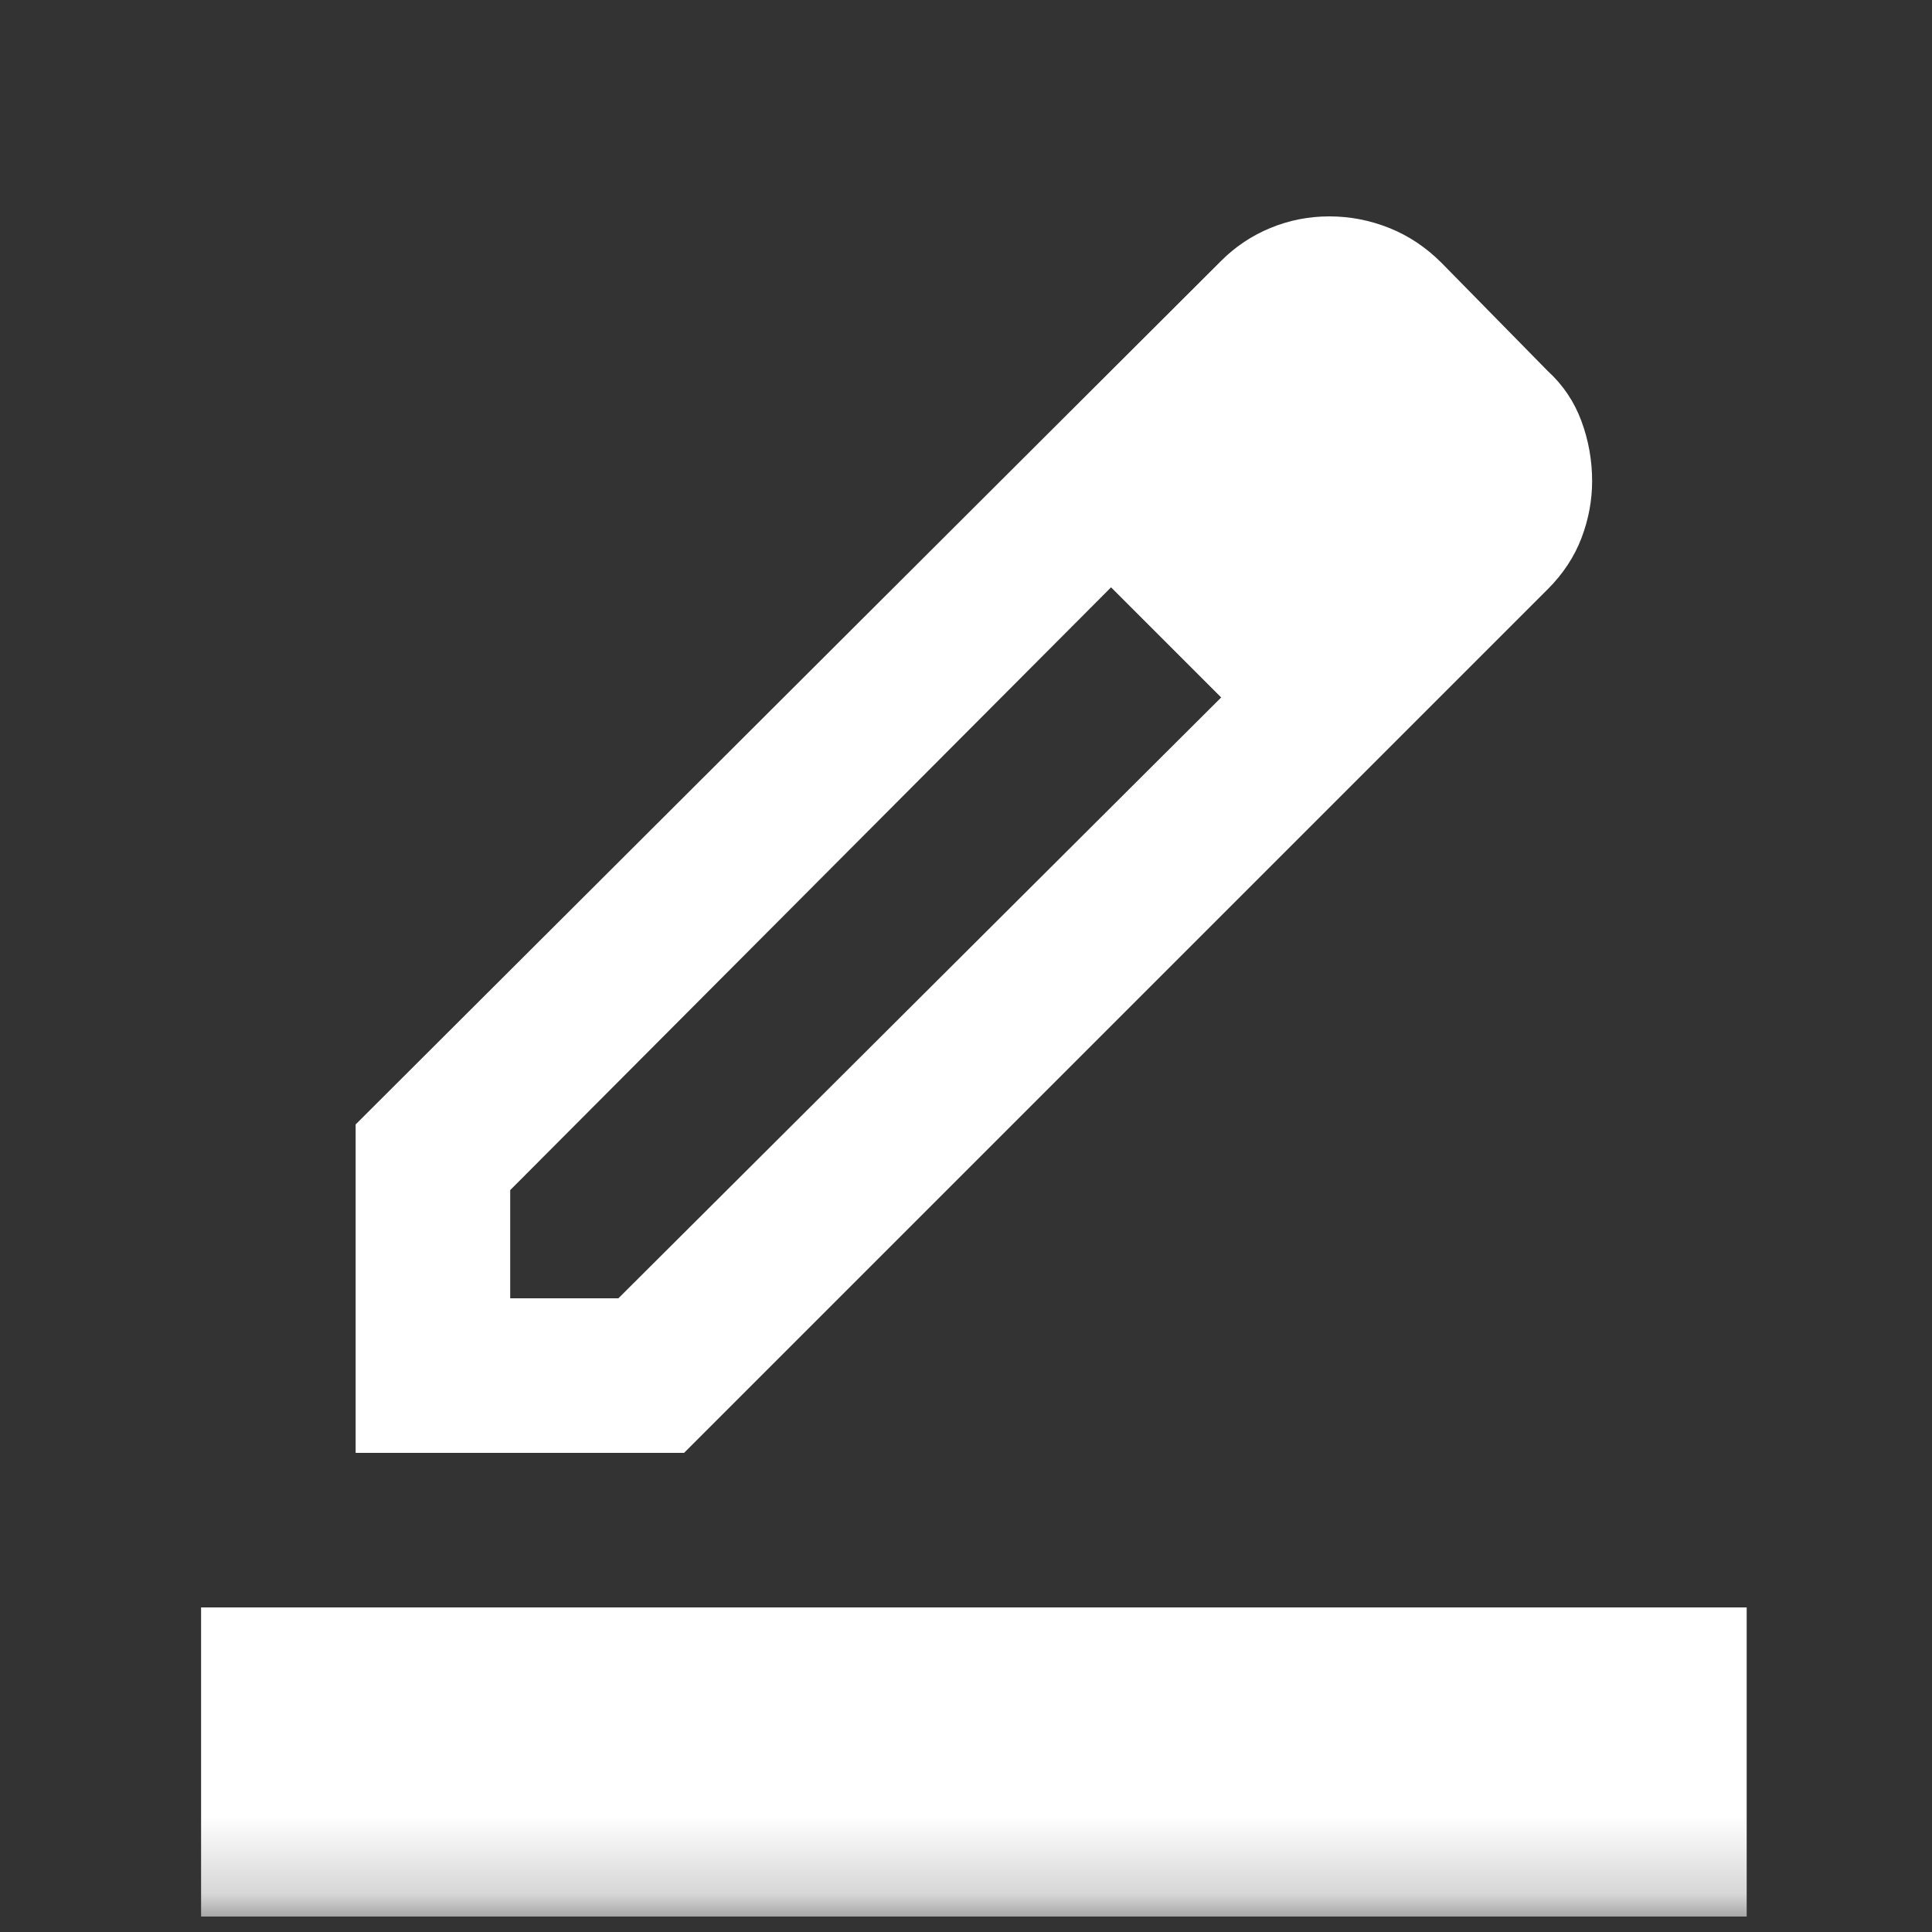<svg width="25" height="25" viewBox="0 0 25 25" fill="none" xmlns="http://www.w3.org/2000/svg">
<rect x="0" y="0" width="25" height="25" fill="#333333" stroke="none"/>
<mask id="mask0_2025_4558" style="mask-type:alpha" maskUnits="userSpaceOnUse" x="0" y="0" width="25" height="25">
<rect x="0.602" y="0.8" width="24" height="24" fill="#D9D9D9"/>
</mask>
<g mask="url(#mask0_2025_4558)">
<path d="M2.602 24.8V20.8H22.602V24.8H2.602ZM6.602 16.8H8.002L15.802 9.025L14.377 7.6L6.602 15.4V16.8ZM4.602 18.8V14.55L15.802 3.375C15.985 3.192 16.197 3.05 16.439 2.95C16.681 2.85 16.935 2.8 17.202 2.8C17.468 2.8 17.727 2.85 17.977 2.95C18.227 3.05 18.452 3.2 18.652 3.4L20.027 4.8C20.227 4.983 20.372 5.2 20.464 5.45C20.556 5.7 20.602 5.958 20.602 6.225C20.602 6.475 20.556 6.721 20.464 6.963C20.372 7.204 20.227 7.425 20.027 7.625L8.852 18.8H4.602Z" fill="white"/>
</g>
</svg>
